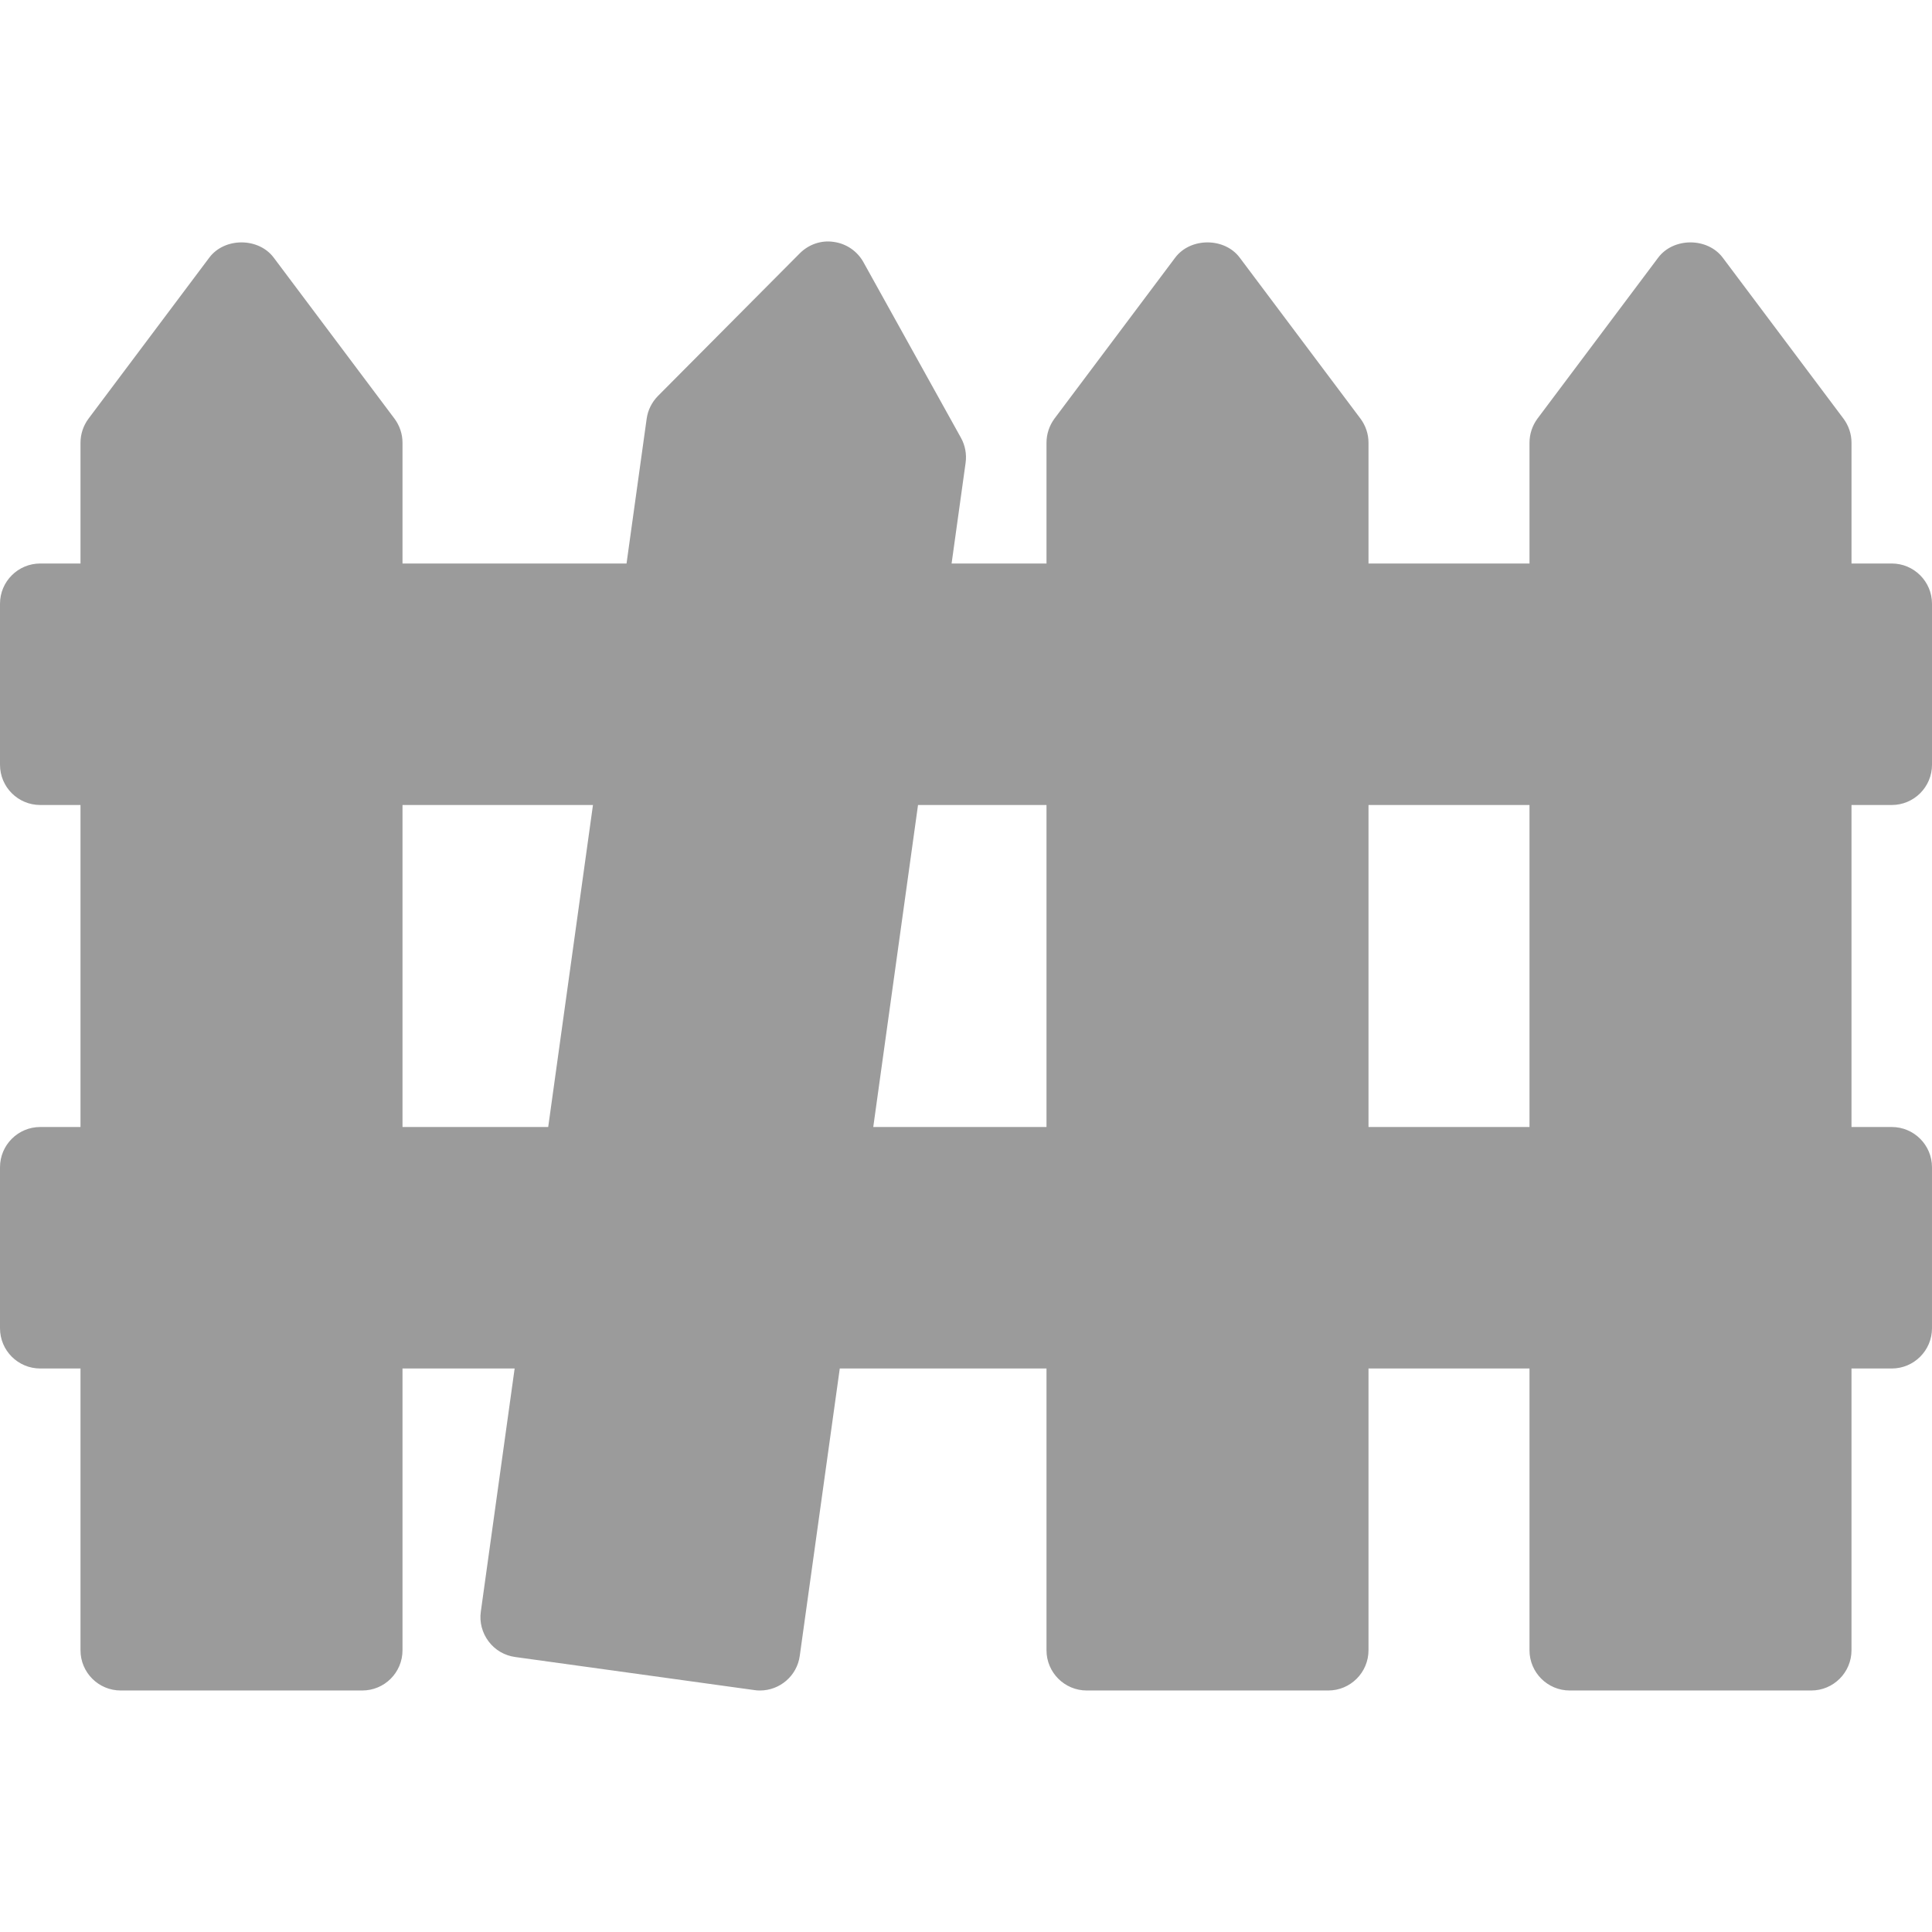 <svg width="24" height="24" xmlns="http://www.w3.org/2000/svg">

 <g>
  <title>background</title>
  <rect fill="none" id="canvas_background" height="402" width="582" y="-1" x="-1"/>
 </g>
 <g>
  <title>Layer 1</title>
  <path fill="#9b9b9b" id="XMLID_95_" d="m23.5,10c0.276,0 0.5,-0.224 0.5,-0.5l0,-2c0,-0.276 -0.224,-0.5 -0.5,-0.5l-0.5,0l0,-1.5c0,-0.108 -0.035,-0.213 -0.1,-0.3l-1.5,-2c-0.19,-0.252 -0.611,-0.252 -0.801,0l-1.5,2c-0.064,0.087 -0.099,0.192 -0.099,0.3l0,1.5l-2,0l0,-1.5c0,-0.108 -0.035,-0.213 -0.1,-0.3l-1.5,-2c-0.189,-0.252 -0.611,-0.252 -0.801,0l-1.5,2c-0.064,0.087 -0.099,0.192 -0.099,0.3l0,1.5l-1.179,0l0.174,-1.25c0.015,-0.107 -0.005,-0.217 -0.058,-0.312l-1.211,-2.181c-0.076,-0.137 -0.213,-0.231 -0.369,-0.252c-0.155,-0.024 -0.312,0.031 -0.423,0.143l-1.76,1.77c-0.076,0.077 -0.126,0.176 -0.141,0.284l-0.25,1.798l-2.783,0l0,-1.5c0,-0.108 -0.035,-0.213 -0.1,-0.3l-1.5,-2c-0.189,-0.252 -0.611,-0.252 -0.8,0l-1.5,2c-0.065,0.087 -0.1,0.192 -0.1,0.3l0,1.5l-0.5,0c-0.276,0 -0.5,0.224 -0.5,0.5l0,2c0,0.277 0.224,0.5 0.5,0.5l0.5,0l0,4l-0.5,0c-0.276,0 -0.5,0.224 -0.5,0.5l0,2c0,0.277 0.224,0.5 0.5,0.5l0.5,0l0,3.5c0,0.277 0.224,0.5 0.5,0.5l3,0c0.276,0 0.5,-0.223 0.5,-0.5l0,-3.5l1.393,0l-0.42,3.02c-0.019,0.131 0.017,0.265 0.097,0.371c0.08,0.106 0.198,0.175 0.33,0.193l2.972,0.411c0.023,0.004 0.046,0.005 0.069,0.005c0.245,0 0.46,-0.181 0.494,-0.431l0.497,-3.569l2.568,0l0,3.5c0,0.276 0.224,0.5 0.5,0.5l3,0c0.276,0 0.5,-0.224 0.5,-0.5l0,-3.5l2,0l0,3.5c0,0.276 0.224,0.5 0.5,0.5l3,0c0.276,0 0.5,-0.224 0.5,-0.5l0,-3.5l0.5,0c0.276,0 0.5,-0.224 0.5,-0.5l0,-2c0,-0.276 -0.224,-0.5 -0.5,-0.5l-0.5,0l0,-4l0.5,0zm-12.096,0l1.596,0l0,4l-2.152,0l0.556,-4zm5.596,0l2,0l0,4l-2,0l0,-4zm-12,0l2.366,0l-0.556,4l-1.81,0l0,-4z"/>
 </g>
</svg>